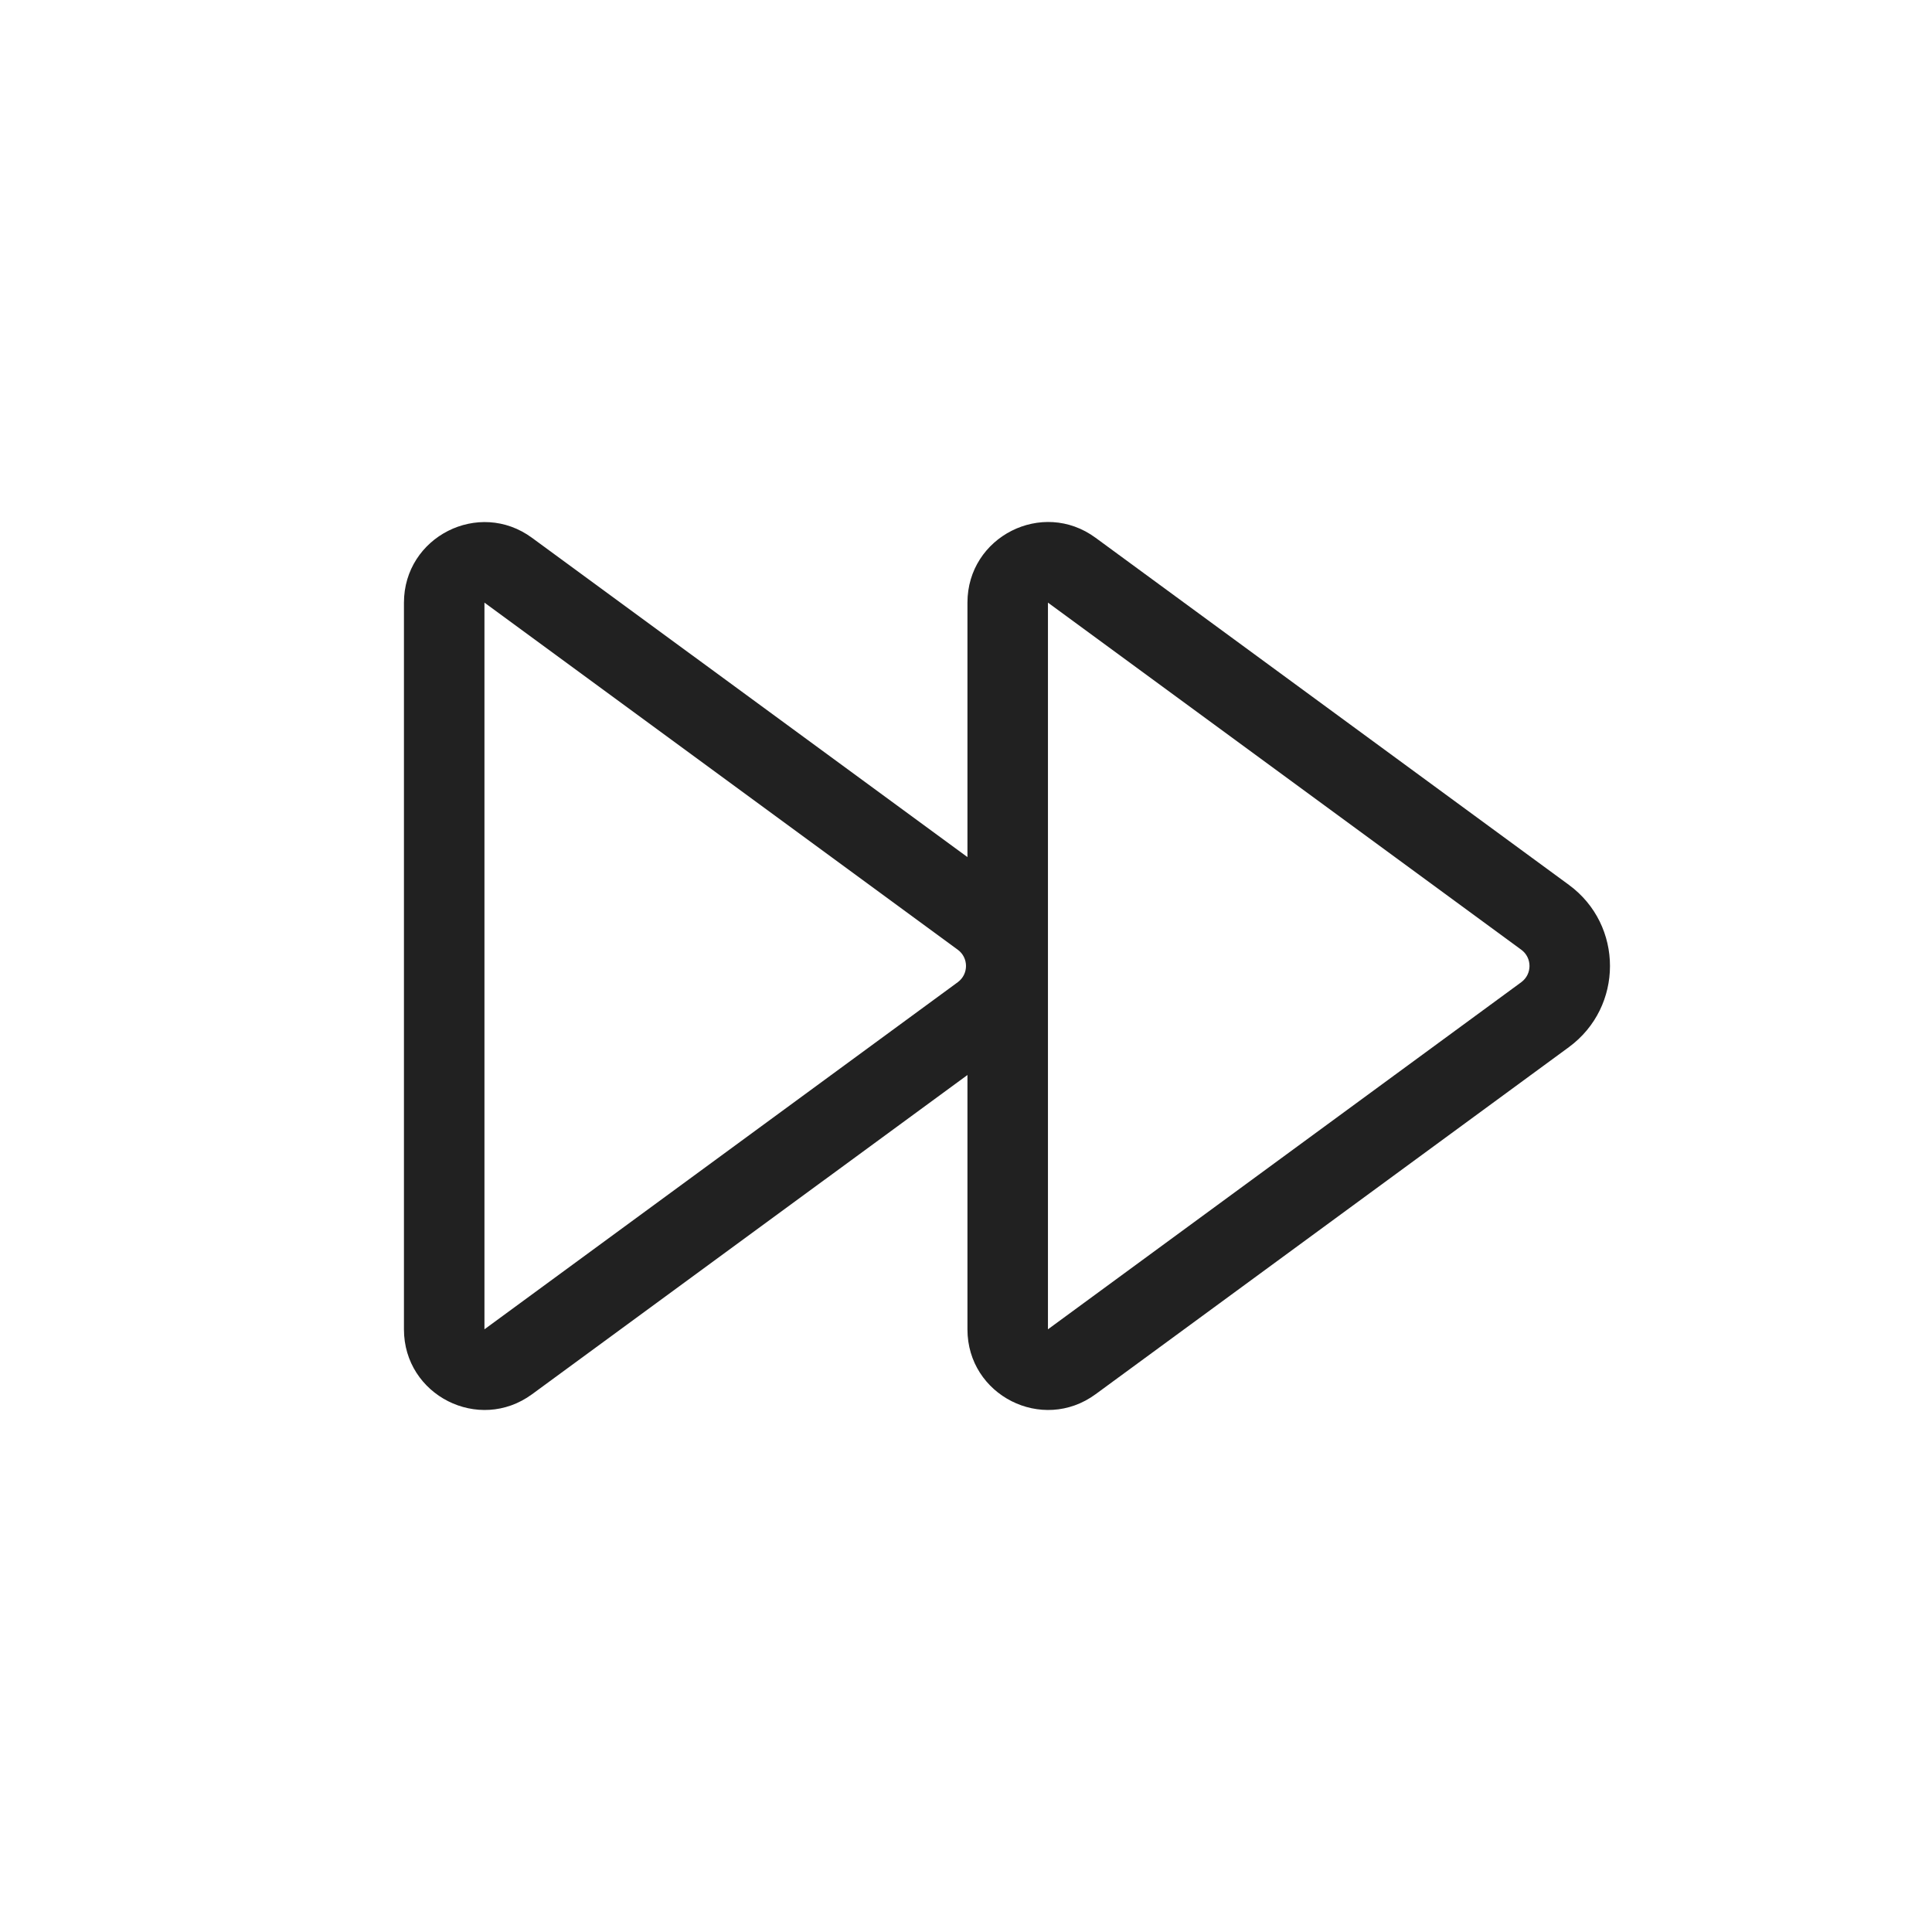 <?xml version="1.0" encoding="UTF-8"?>
<svg id="svg4" width="24" height="24" fill="none" version="1.1" viewBox="0 0 24 24" xmlns="http://www.w3.org/2000/svg">
 <path id="path2" d="m12.018 7.486c0-0.819 0.931-1.291 1.591-0.806l5.88 4.312c0.681 0.499 0.681 1.516 0 2.016l-5.88 4.312c-0.661 0.484-1.591 0.013-1.591-0.806v-3.16l-5.409 3.966c-0.661 0.484-1.591 0.013-1.591-0.806v-9.027c0-0.819 0.931-1.291 1.591-0.806l5.409 3.966zm6.88 4.312-5.88-4.312v9.027l5.88-4.312c0.136-0.1 0.136-0.303 0-0.403zm-7 0-5.88-4.312v9.027l5.88-4.312c0.136-0.1 0.136-0.303 0-0.403z" fill="#212121"/>
</svg>
